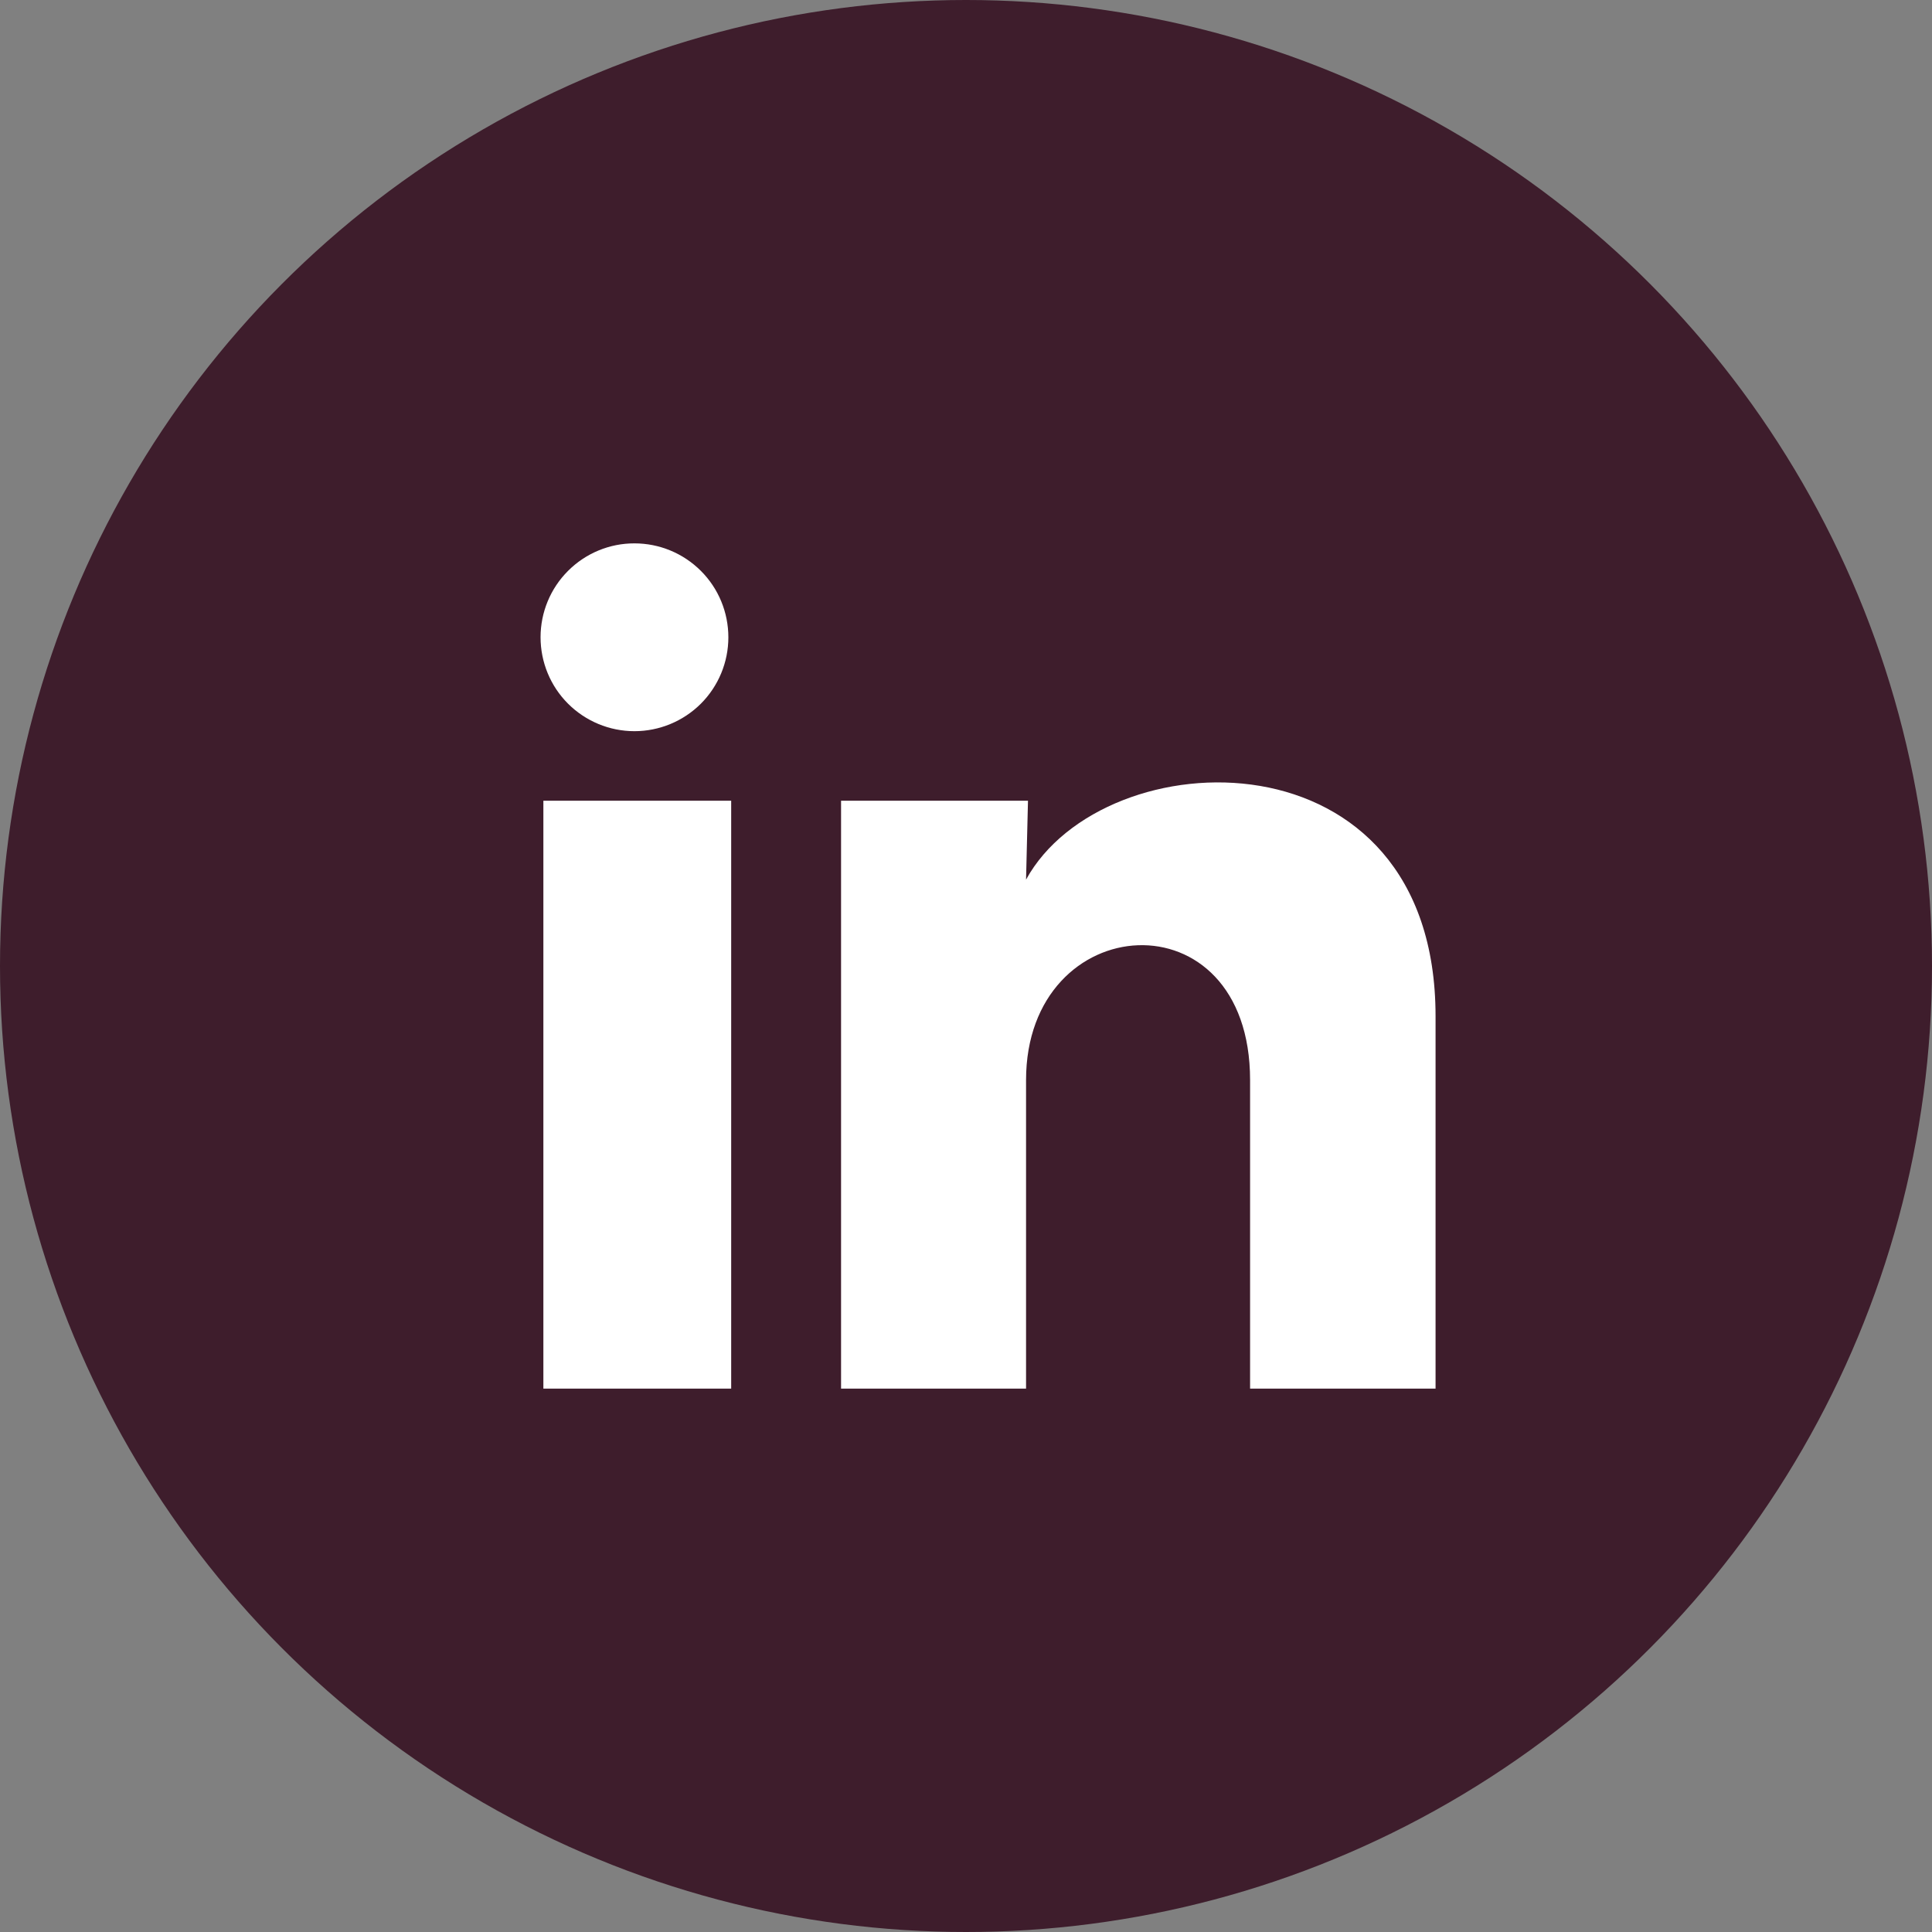 <svg width="24" height="24" viewBox="0 0 24 24" fill="none" xmlns="http://www.w3.org/2000/svg">
<rect x="0" y="0" width="24" height="24" fill="#808080" stroke="none"/>
<circle cx="12" cy="12" r="12" fill="#3E1D2C"/>
<g clip-path="url(#clip0_2_468)">
<path d="M9.048 7.917C9.048 8.226 8.925 8.523 8.706 8.742C8.487 8.96 8.19 9.083 7.881 9.083C7.572 9.083 7.275 8.96 7.056 8.741C6.837 8.522 6.715 8.225 6.715 7.916C6.715 7.606 6.838 7.309 7.057 7.091C7.276 6.872 7.573 6.749 7.882 6.75C8.192 6.75 8.488 6.873 8.707 7.092C8.926 7.311 9.048 7.607 9.048 7.917ZM9.083 9.947H6.75V17.25H9.083V9.947ZM12.77 9.947H10.448V17.25H12.746V13.418C12.746 11.283 15.529 11.084 15.529 13.418V17.25H17.833V12.624C17.833 9.025 13.715 9.159 12.746 10.927L12.77 9.947Z" fill="white"/>
</g>
<defs>
<clipPath id="clip0_2_468">
<rect width="14" height="14" fill="white" transform="translate(5 5)"/>
</clipPath>
</defs>
</svg>
